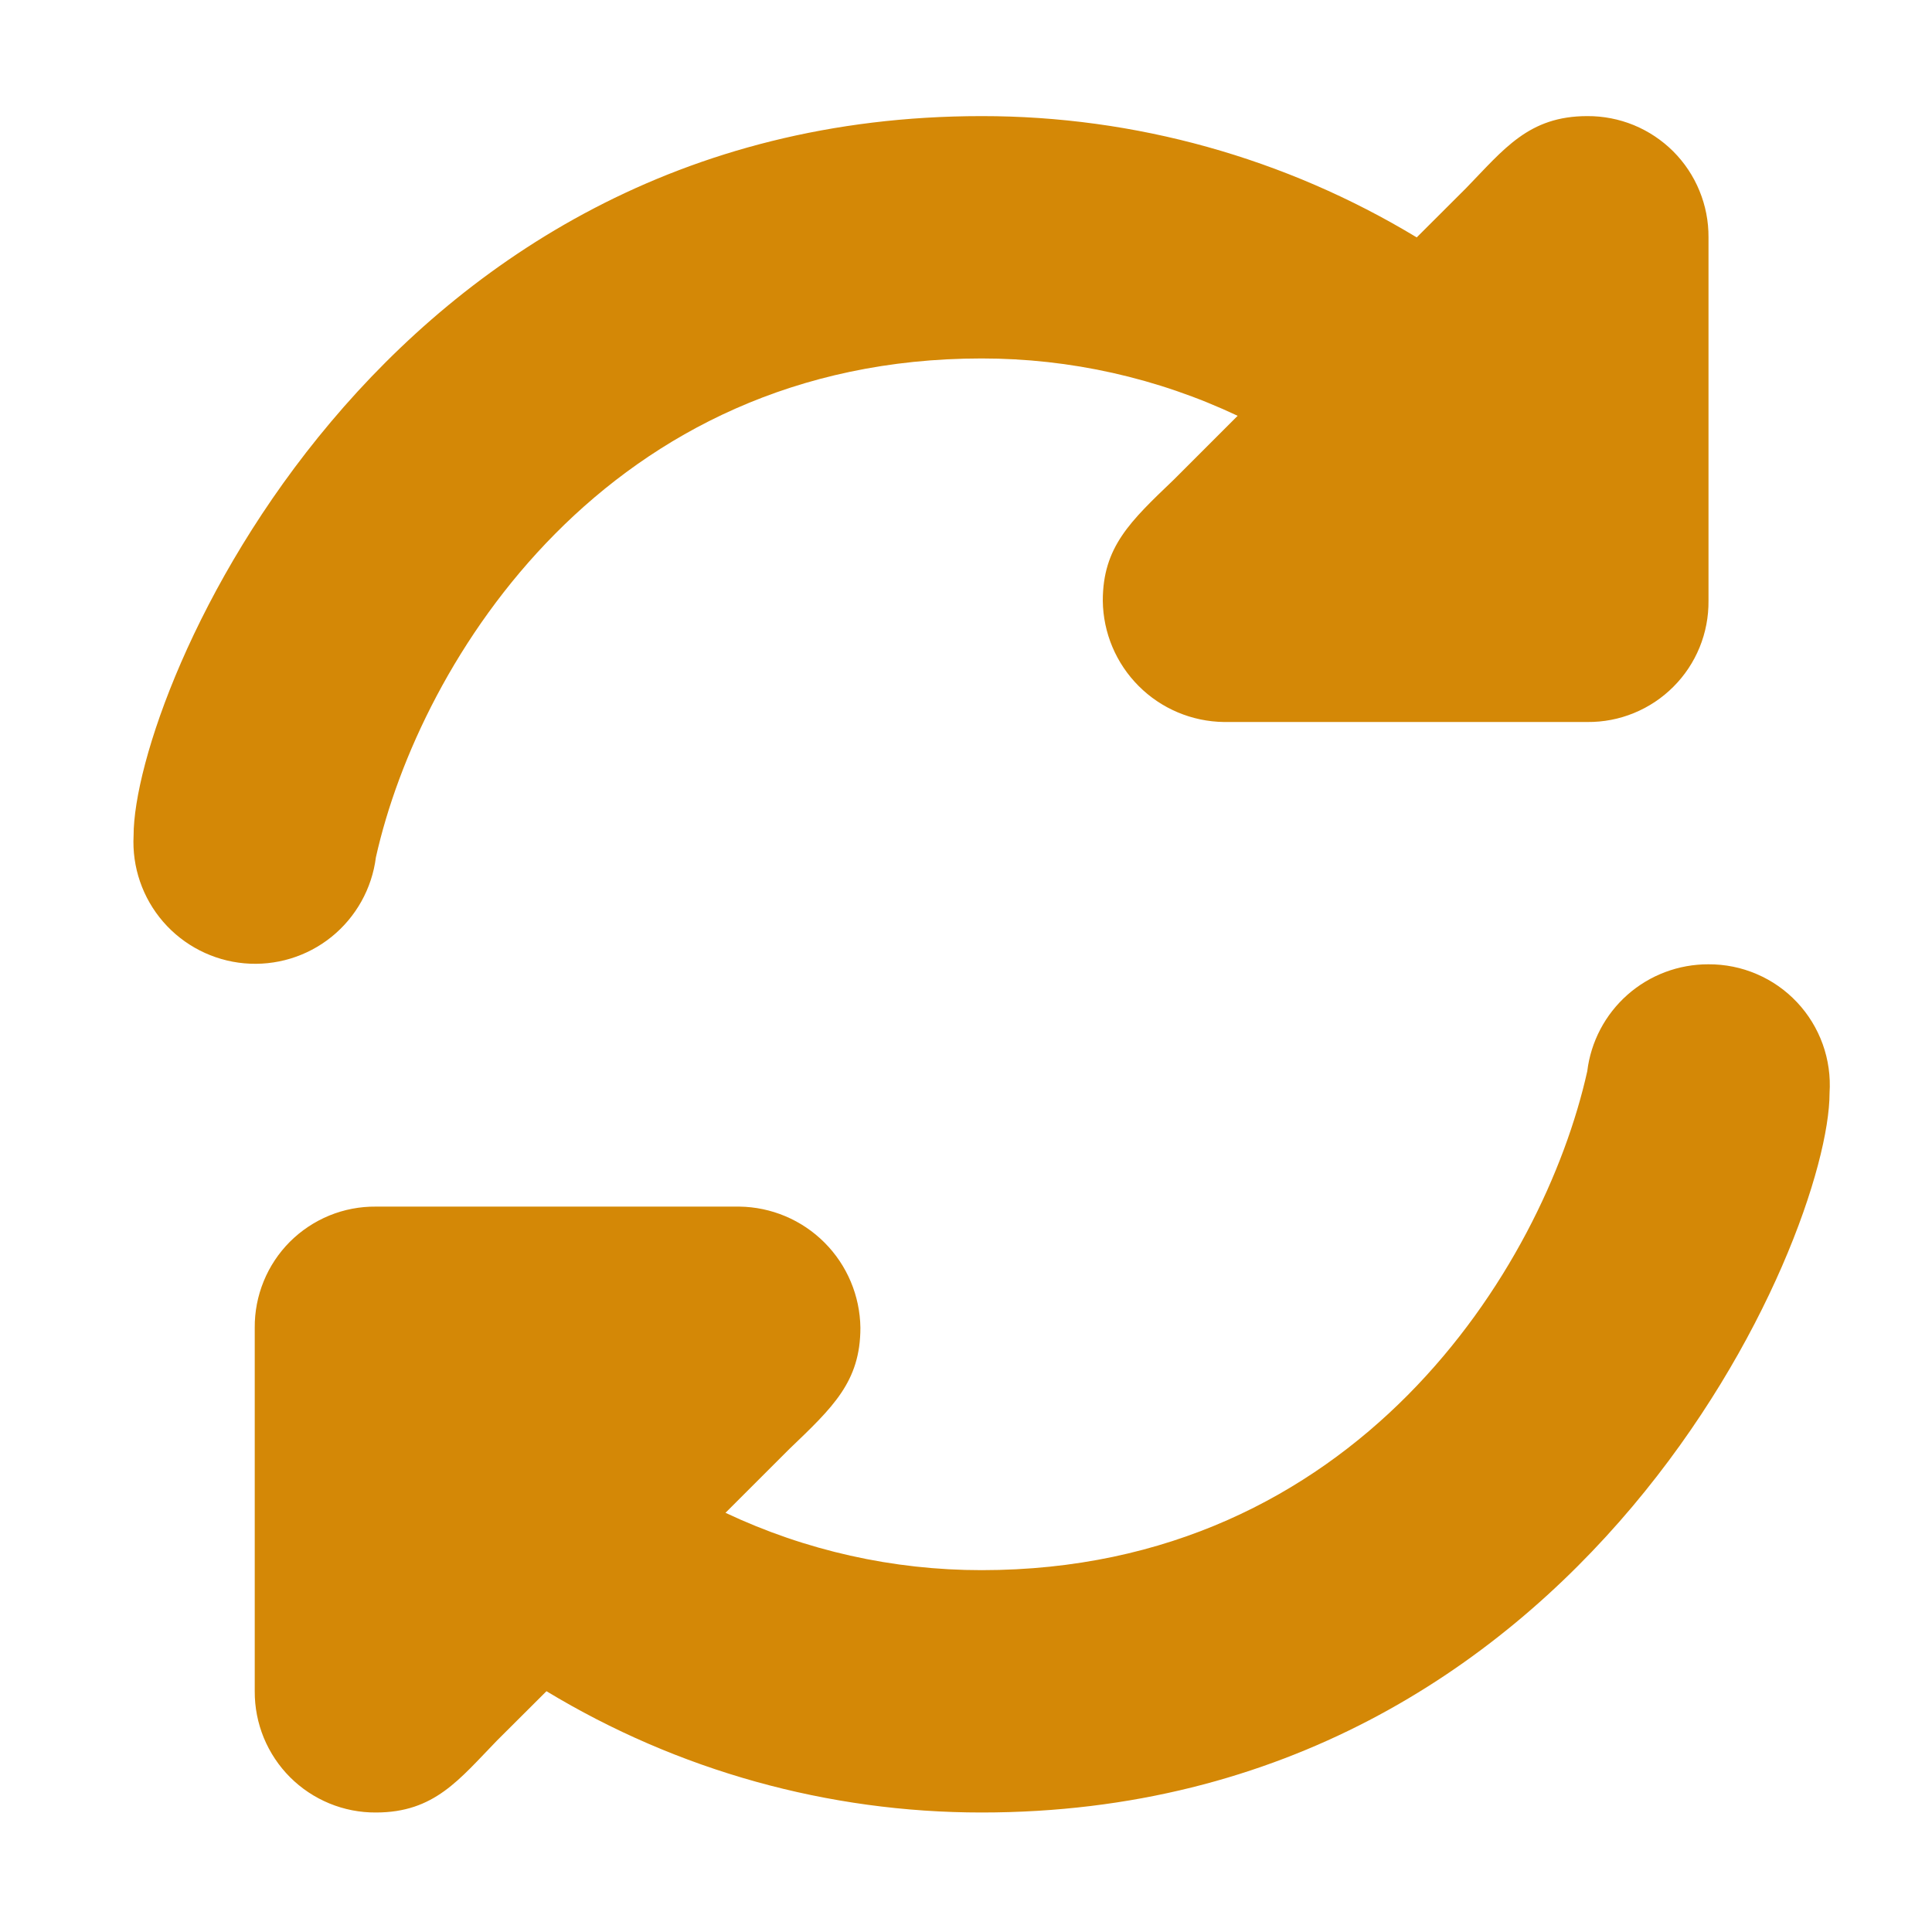 <svg width="41" height="41" viewBox="0 0 41 41" fill="none" xmlns="http://www.w3.org/2000/svg">
<path d="M36.255 20.464C35.623 20.462 35.012 20.692 34.538 21.11C34.064 21.529 33.76 22.107 33.684 22.734C32.746 26.934 28.758 33.321 20.831 33.321C18.951 33.322 17.095 32.906 15.396 32.104L16.752 30.749C17.674 29.865 18.259 29.322 18.259 28.177C18.25 27.498 17.977 26.849 17.496 26.368C17.016 25.888 16.367 25.614 15.688 25.606H7.977C7.639 25.603 7.303 25.667 6.99 25.795C6.676 25.924 6.392 26.113 6.152 26.352C5.913 26.592 5.724 26.876 5.596 27.19C5.468 27.503 5.403 27.839 5.406 28.177V35.892C5.404 36.23 5.47 36.566 5.598 36.879C5.727 37.191 5.916 37.476 6.155 37.715C6.394 37.954 6.678 38.143 6.991 38.272C7.304 38.401 7.639 38.466 7.977 38.464C9.221 38.464 9.745 37.762 10.548 36.936L11.597 35.89C14.382 37.575 17.575 38.465 20.831 38.464C33.659 38.464 38.826 26.249 38.826 23.195C38.849 22.844 38.8 22.491 38.681 22.16C38.562 21.829 38.377 21.526 38.135 21.269C37.894 21.013 37.603 20.809 37.279 20.671C36.956 20.532 36.607 20.462 36.255 20.464ZM7.977 18.194C8.915 13.997 12.902 7.607 20.831 7.607C22.71 7.606 24.566 8.022 26.265 8.824L24.91 10.179C23.987 11.063 23.403 11.605 23.403 12.75C23.411 13.43 23.685 14.079 24.165 14.559C24.645 15.04 25.294 15.313 25.974 15.322H33.686C34.025 15.325 34.361 15.261 34.674 15.132C34.987 15.004 35.272 14.815 35.511 14.575C35.751 14.336 35.94 14.051 36.068 13.738C36.196 13.425 36.26 13.089 36.257 12.75V5.036C36.259 4.697 36.194 4.362 36.065 4.049C35.937 3.736 35.747 3.451 35.508 3.212C35.268 2.973 34.984 2.784 34.671 2.655C34.358 2.527 34.022 2.462 33.684 2.464C32.44 2.464 31.916 3.166 31.113 3.992L30.065 5.038C27.279 3.353 24.086 2.462 20.831 2.464C8.002 2.464 2.835 14.679 2.835 17.733C2.8 18.401 3.025 19.056 3.463 19.562C3.901 20.067 4.518 20.383 5.184 20.443C5.85 20.503 6.514 20.302 7.035 19.882C7.555 19.462 7.893 18.857 7.977 18.194Z" fill="#D48806"/>
</svg>
